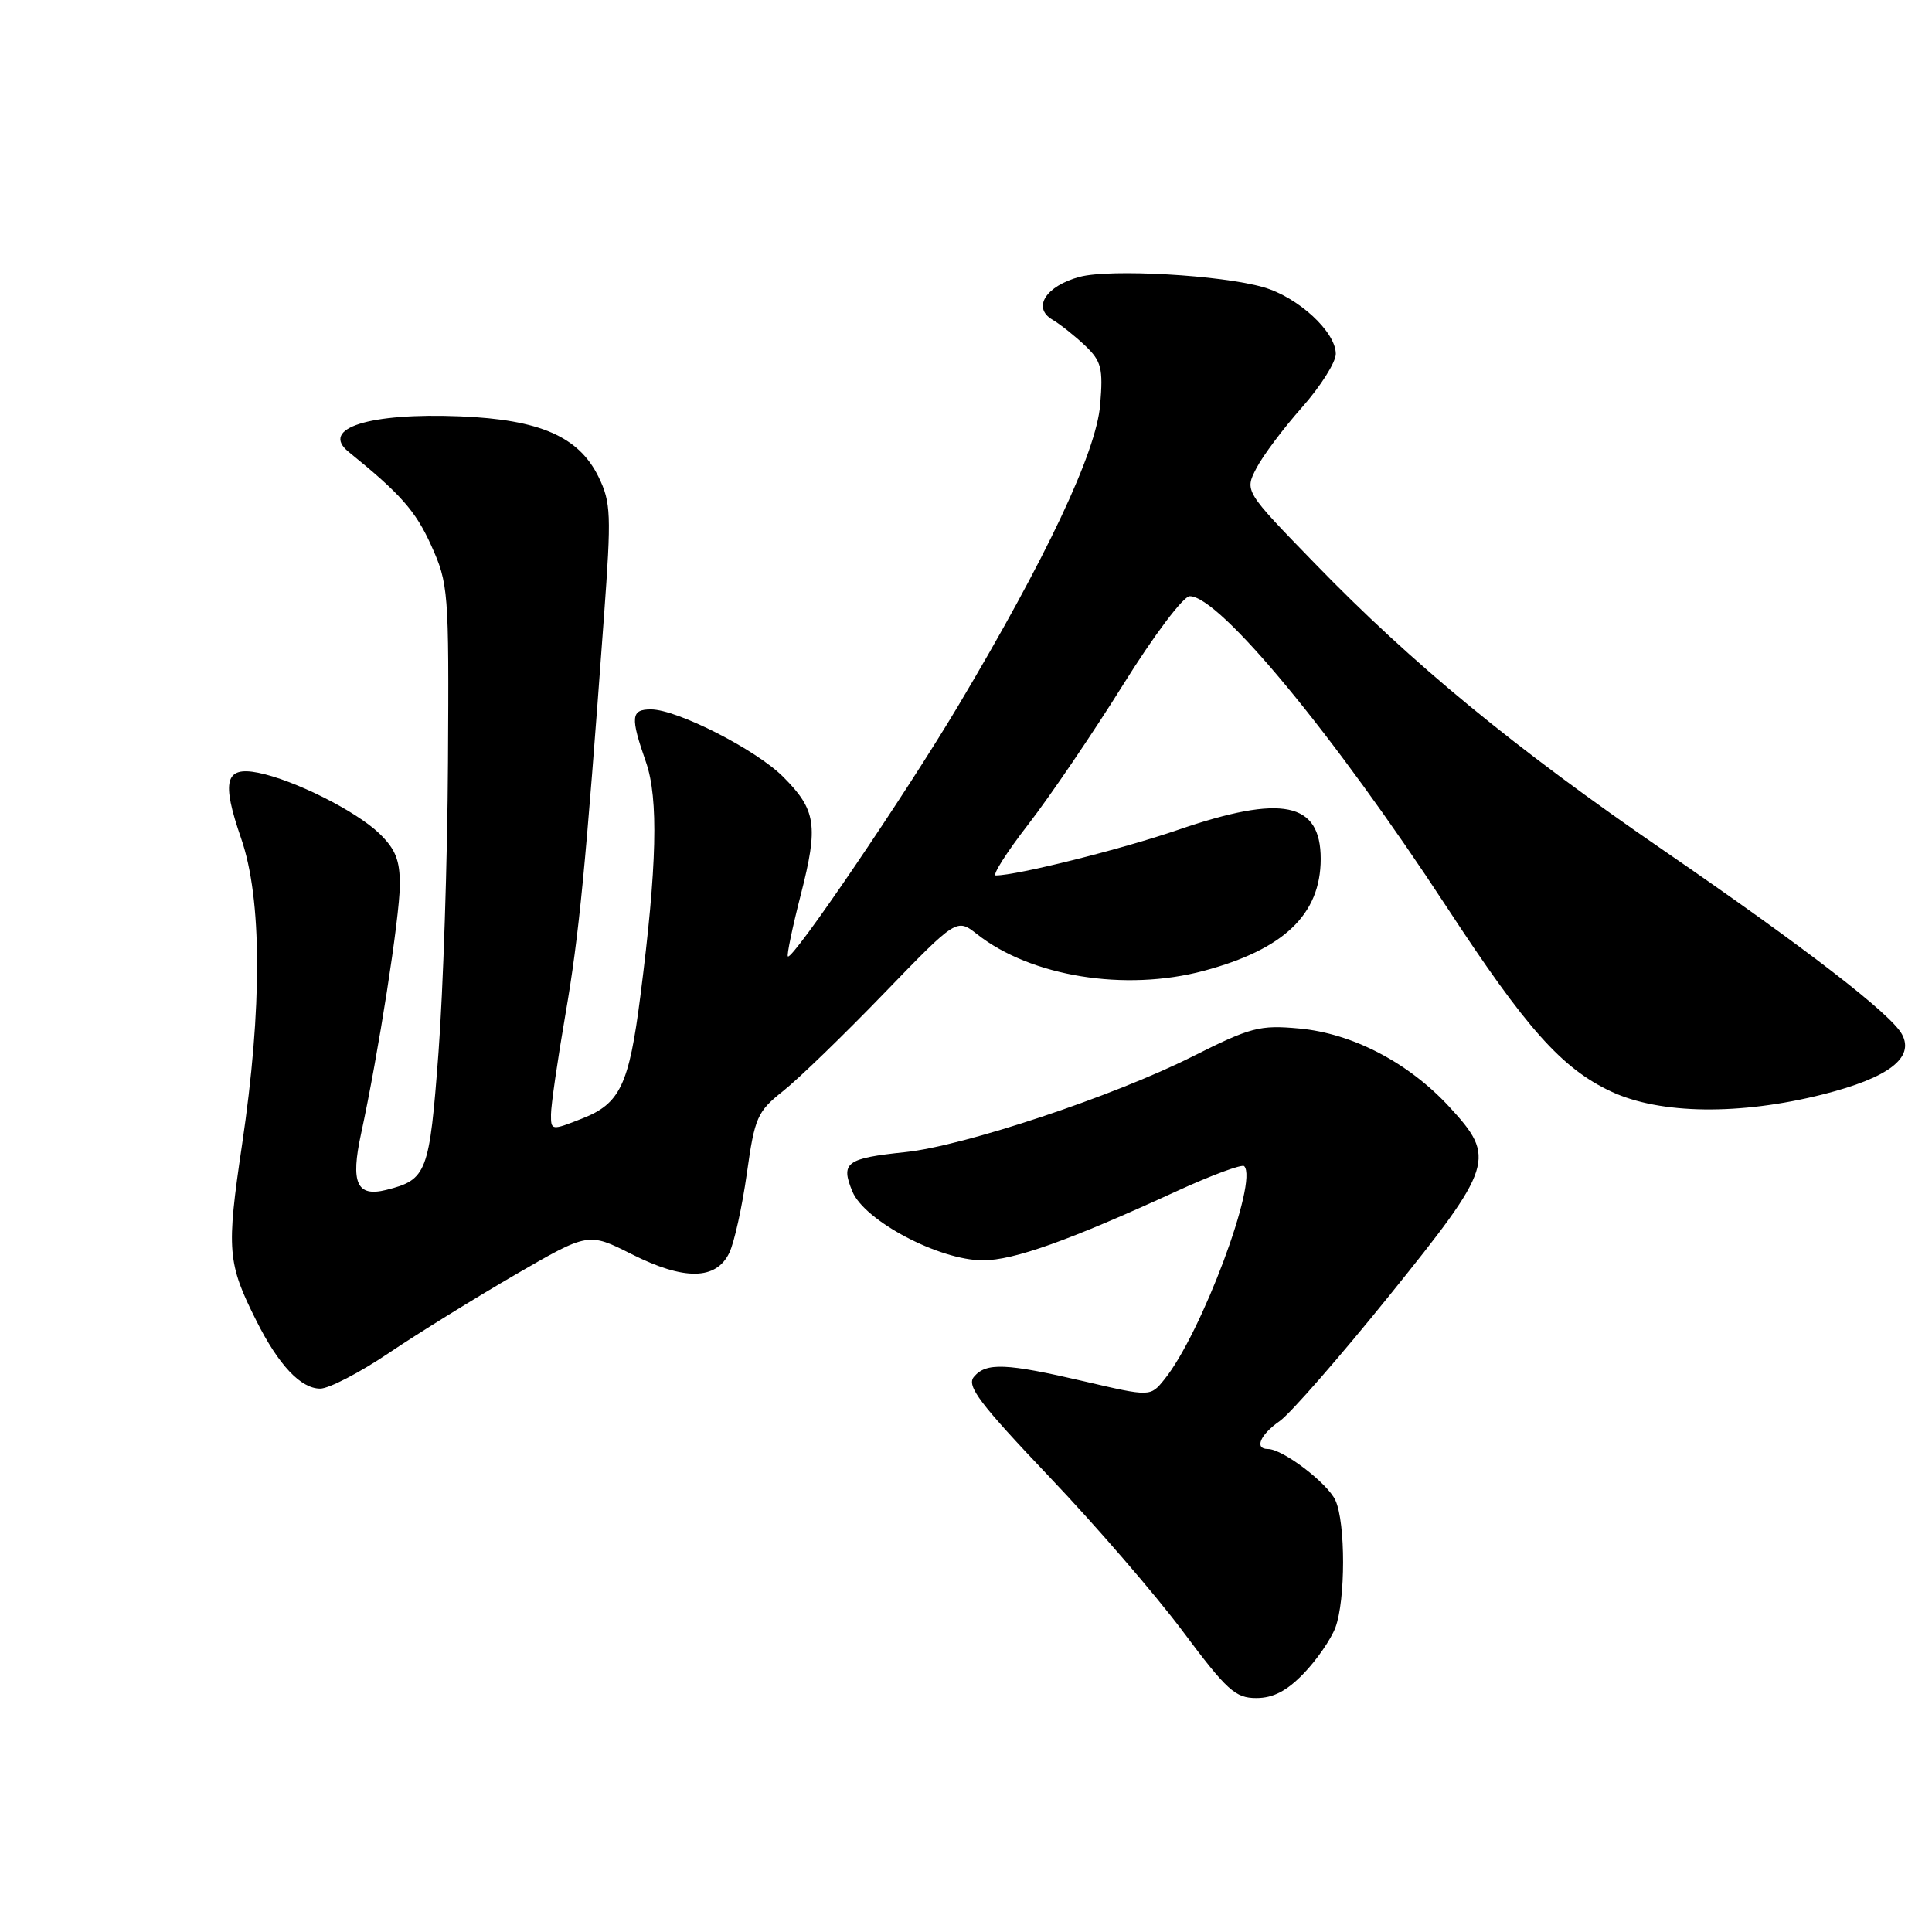<?xml version="1.0" encoding="UTF-8" standalone="no"?>
<!DOCTYPE svg PUBLIC "-//W3C//DTD SVG 1.1//EN" "http://www.w3.org/Graphics/SVG/1.1/DTD/svg11.dtd" >
<svg xmlns="http://www.w3.org/2000/svg" xmlns:xlink="http://www.w3.org/1999/xlink" version="1.1" viewBox="0 0 256 256">
 <g >
 <path fill="currentColor"
d=" M 172.74 221.75 C 174.47 219.96 176.35 217.23 176.94 215.68 C 178.30 212.07 178.31 201.77 176.95 198.80 C 175.91 196.52 169.97 192.00 168.01 192.00 C 166.17 192.00 166.96 190.12 169.57 188.30 C 170.98 187.31 177.50 179.84 184.07 171.70 C 197.94 154.49 198.28 153.42 192.04 146.66 C 186.64 140.80 179.20 136.92 172.14 136.28 C 166.91 135.80 165.73 136.11 157.99 140.00 C 147.56 145.25 127.74 151.85 119.98 152.66 C 112.11 153.48 111.36 154.04 112.95 157.89 C 114.57 161.78 124.47 167.00 130.24 167.00 C 134.33 167.00 141.69 164.37 155.91 157.84 C 160.53 155.72 164.56 154.23 164.86 154.52 C 166.77 156.44 159.18 176.75 154.28 182.79 C 152.43 185.08 152.43 185.08 143.68 183.04 C 133.29 180.62 130.65 180.51 129.04 182.45 C 128.05 183.64 129.80 185.96 139.00 195.64 C 145.15 202.09 153.13 211.34 156.75 216.19 C 162.58 224.00 163.69 225.00 166.47 225.00 C 168.70 225.00 170.51 224.06 172.74 221.75 Z  M 51.51 179.29 C 55.35 176.70 62.88 172.04 68.23 168.93 C 77.96 163.29 77.96 163.29 83.71 166.19 C 90.66 169.69 94.90 169.63 96.64 166.00 C 97.30 164.62 98.34 159.90 98.96 155.50 C 100.01 148.03 100.33 147.30 103.79 144.55 C 105.83 142.93 111.84 137.11 117.13 131.63 C 126.77 121.67 126.77 121.67 129.47 123.79 C 136.59 129.40 149.10 131.42 159.50 128.64 C 170.12 125.81 174.99 121.16 175.00 113.82 C 175.00 106.27 169.90 105.23 156.10 109.96 C 148.63 112.53 134.74 116.00 131.95 116.00 C 131.44 116.00 133.38 112.94 136.27 109.21 C 139.16 105.47 144.81 97.15 148.83 90.71 C 152.92 84.15 156.80 79.00 157.65 79.00 C 161.59 79.00 176.70 97.28 191.66 120.13 C 202.24 136.30 206.94 141.57 213.50 144.64 C 219.96 147.66 230.53 147.80 241.59 145.00 C 250.23 142.81 253.70 140.17 252.03 137.06 C 250.59 134.36 239.24 125.61 220.50 112.73 C 200.67 99.11 187.16 88.00 174.21 74.64 C 164.91 65.07 164.91 65.07 166.48 62.04 C 167.34 60.38 170.06 56.75 172.52 53.98 C 174.98 51.20 177.00 48.01 177.00 46.89 C 177.00 43.98 172.02 39.38 167.42 38.06 C 161.83 36.44 147.11 35.61 143.08 36.68 C 138.59 37.87 136.74 40.76 139.44 42.35 C 140.51 42.98 142.47 44.55 143.81 45.82 C 145.94 47.86 146.18 48.81 145.78 53.62 C 145.26 59.92 138.68 73.86 126.98 93.50 C 119.91 105.36 104.99 127.32 104.40 126.73 C 104.23 126.57 105.00 122.88 106.11 118.55 C 108.46 109.38 108.15 107.31 103.77 102.93 C 100.18 99.33 89.72 94.00 86.25 94.00 C 83.60 94.00 83.50 94.99 85.60 101.00 C 87.27 105.81 87.06 114.75 84.85 132.00 C 83.35 143.75 82.17 146.24 77.14 148.21 C 73.06 149.82 73.00 149.81 73.01 147.67 C 73.01 146.48 73.87 140.52 74.92 134.42 C 76.74 123.86 77.58 115.18 80.03 81.69 C 81.02 68.13 80.96 66.58 79.31 63.19 C 76.70 57.86 71.54 55.60 60.99 55.17 C 48.91 54.67 42.35 56.76 46.20 59.88 C 53.07 65.44 55.07 67.70 57.12 72.24 C 59.42 77.33 59.50 78.25 59.36 101.00 C 59.29 113.93 58.72 131.25 58.10 139.50 C 56.90 155.45 56.57 156.32 51.18 157.67 C 47.28 158.65 46.43 156.75 47.84 150.24 C 50.13 139.68 52.96 121.55 52.98 117.29 C 53.00 113.99 52.41 112.51 50.25 110.43 C 47.14 107.44 38.96 103.34 34.20 102.39 C 29.83 101.52 29.32 103.48 31.95 111.09 C 34.73 119.11 34.77 133.51 32.07 151.70 C 29.99 165.69 30.13 167.36 33.98 175.03 C 36.92 180.89 39.86 184.00 42.43 184.00 C 43.58 184.00 47.67 181.88 51.51 179.29 Z "/>
</g>
</svg>